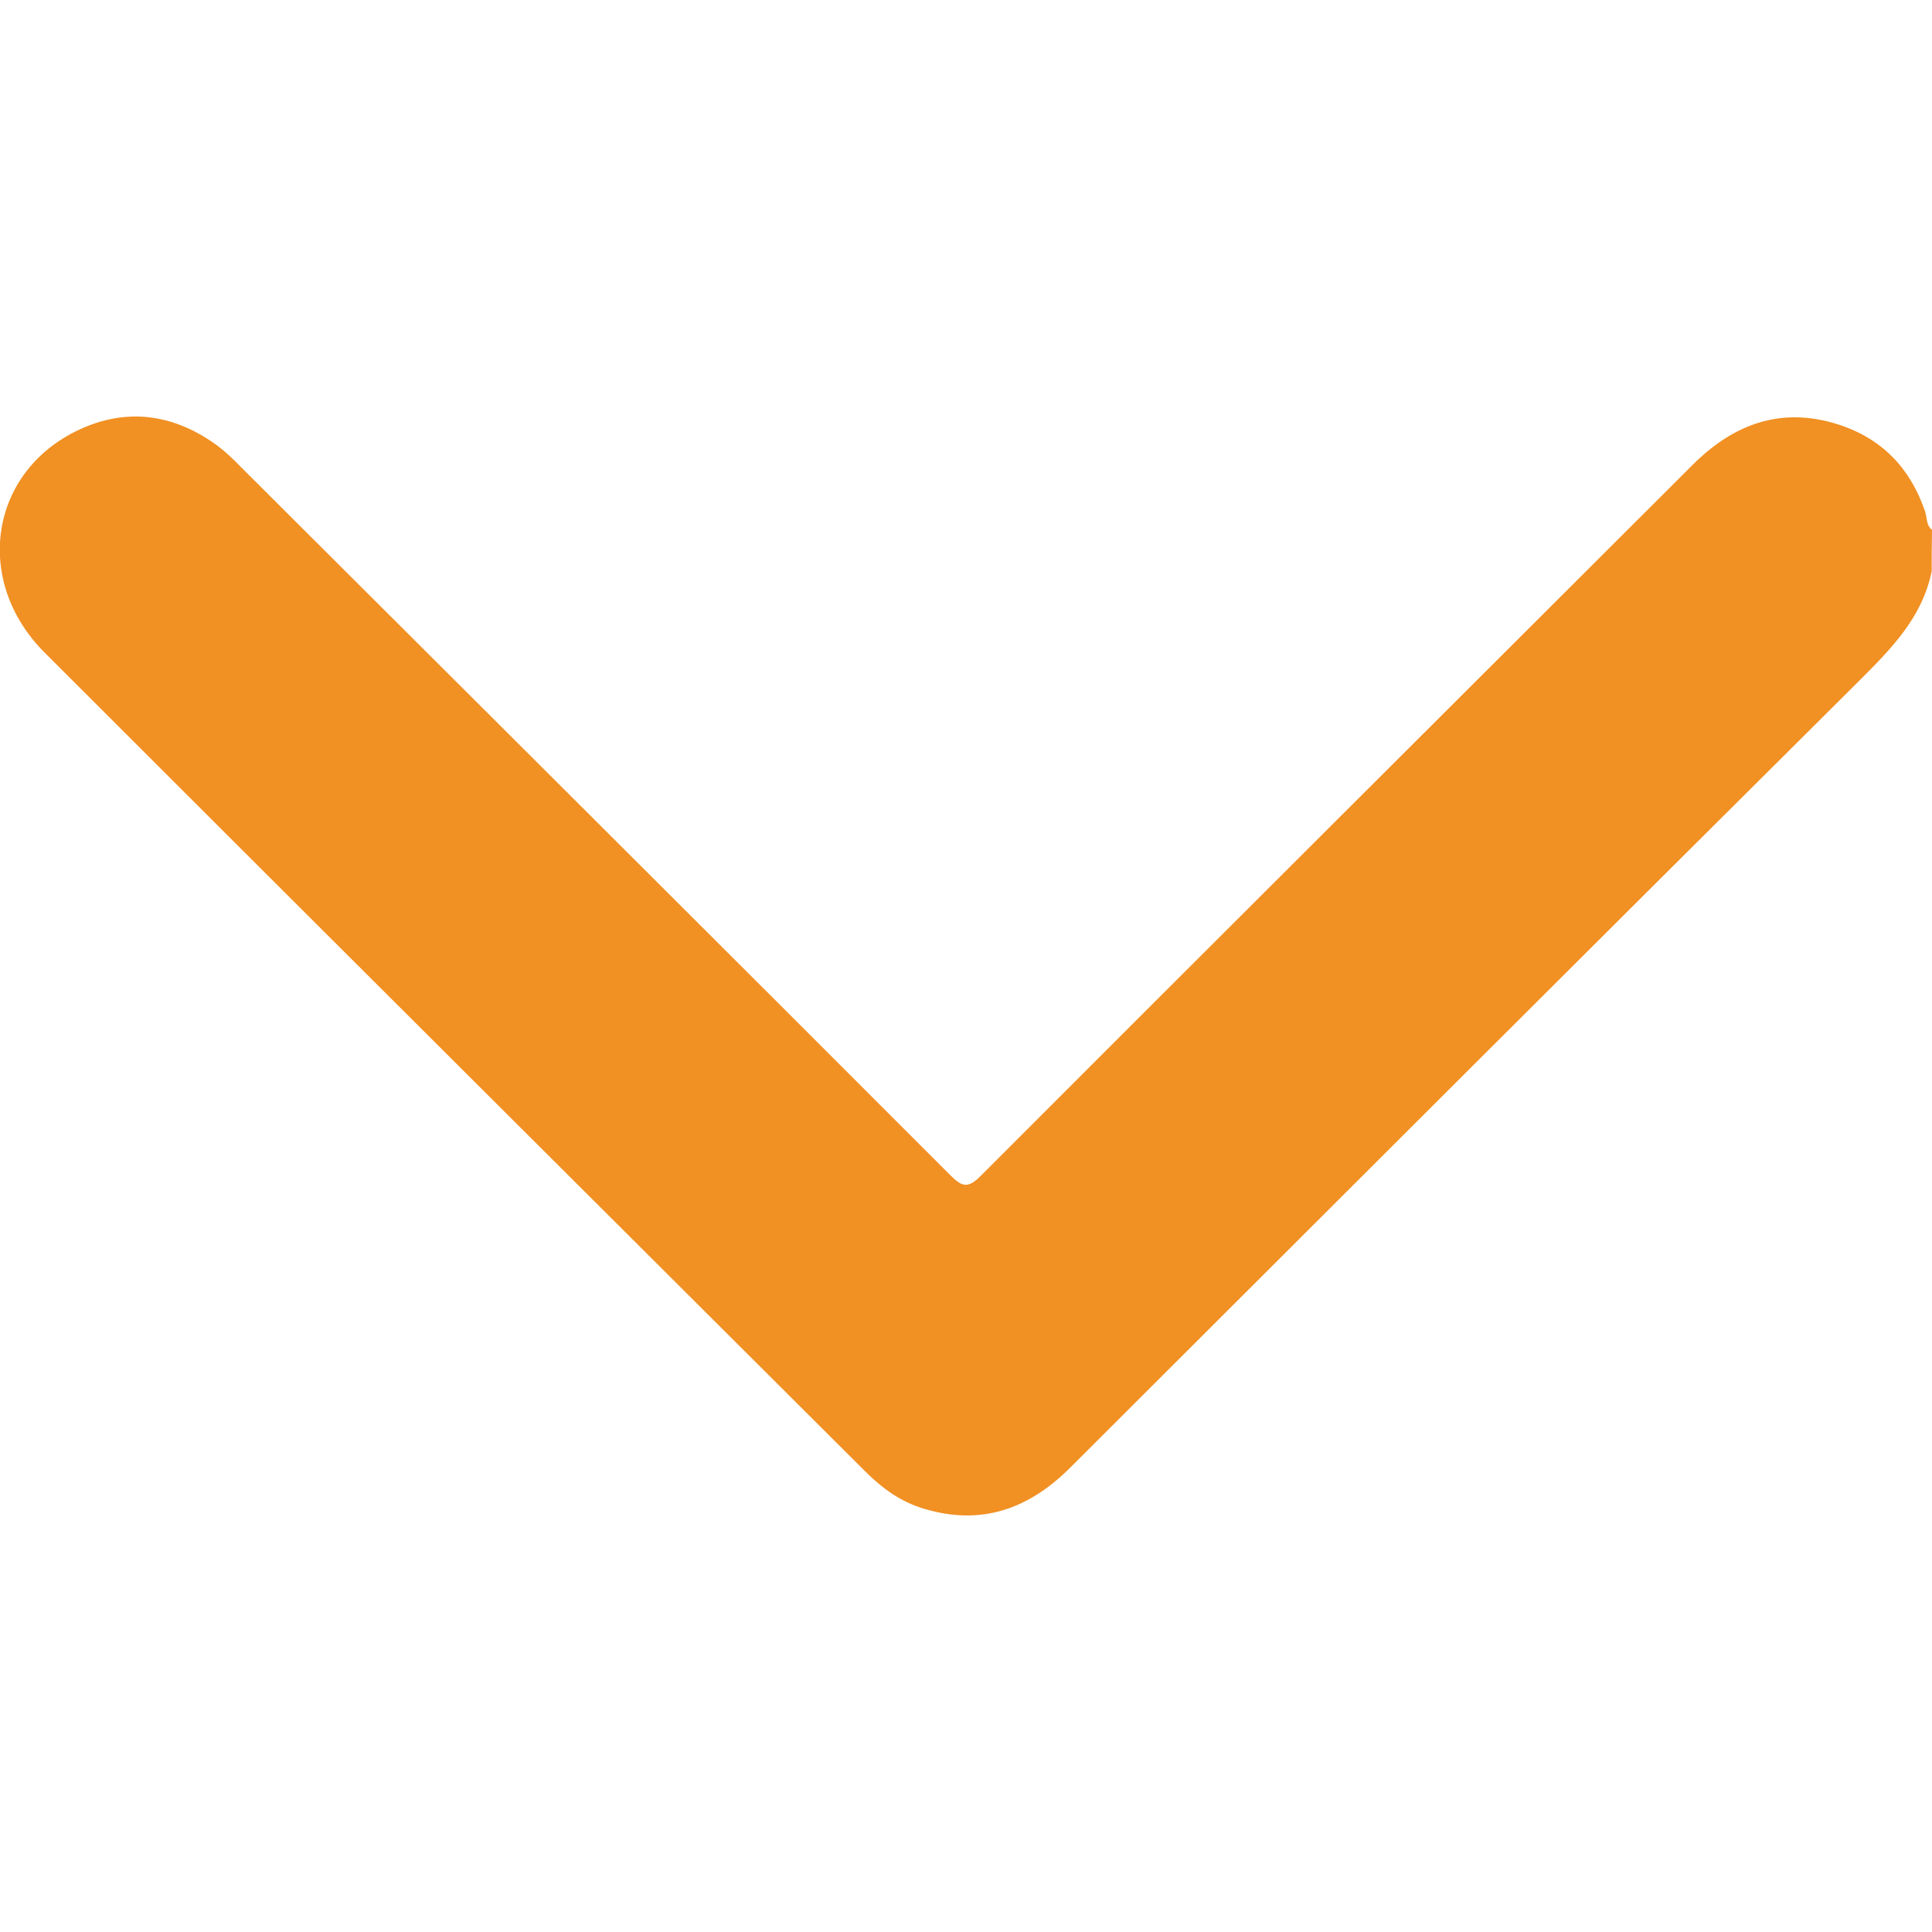 <?xml version="1.0" encoding="utf-8"?>
<!-- Generator: Adobe Illustrator 26.0.1, SVG Export Plug-In . SVG Version: 6.00 Build 0)  -->
<svg version="1.1" id="Layer_1" xmlns="http://www.w3.org/2000/svg" xmlns:xlink="http://www.w3.org/1999/xlink" x="0px" y="0px"
	 viewBox="0 0 64 64" style="enable-background:new 0 0 64 64;" xml:space="preserve">
<style type="text/css">
	.st0{fill:#F19023;}
</style>
<path class="st0" d="M63.99,18.92c-0.31,1.54-1.35,2.58-2.41,3.64c-8.72,8.67-17.42,17.36-26.12,26.05
	c-1.38,1.38-2.96,1.95-4.88,1.36c-0.76-0.23-1.37-0.68-1.92-1.23C19.6,39.7,10.53,30.67,1.48,21.62c-2.38-2.38-1.83-5.99,1.13-7.38
	c1.55-0.73,3.08-0.54,4.49,0.45c0.34,0.24,0.64,0.53,0.93,0.83c7.82,7.8,15.65,15.6,23.46,23.42c0.38,0.38,0.58,0.43,0.99,0.02
	c7.85-7.86,15.72-15.7,23.59-23.56c1.36-1.36,2.94-1.94,4.82-1.34c1.44,0.46,2.39,1.44,2.88,2.88c0.07,0.2,0.03,0.46,0.23,0.61
	C63.99,18,63.99,18.46,63.99,18.92z"/>
</svg>
